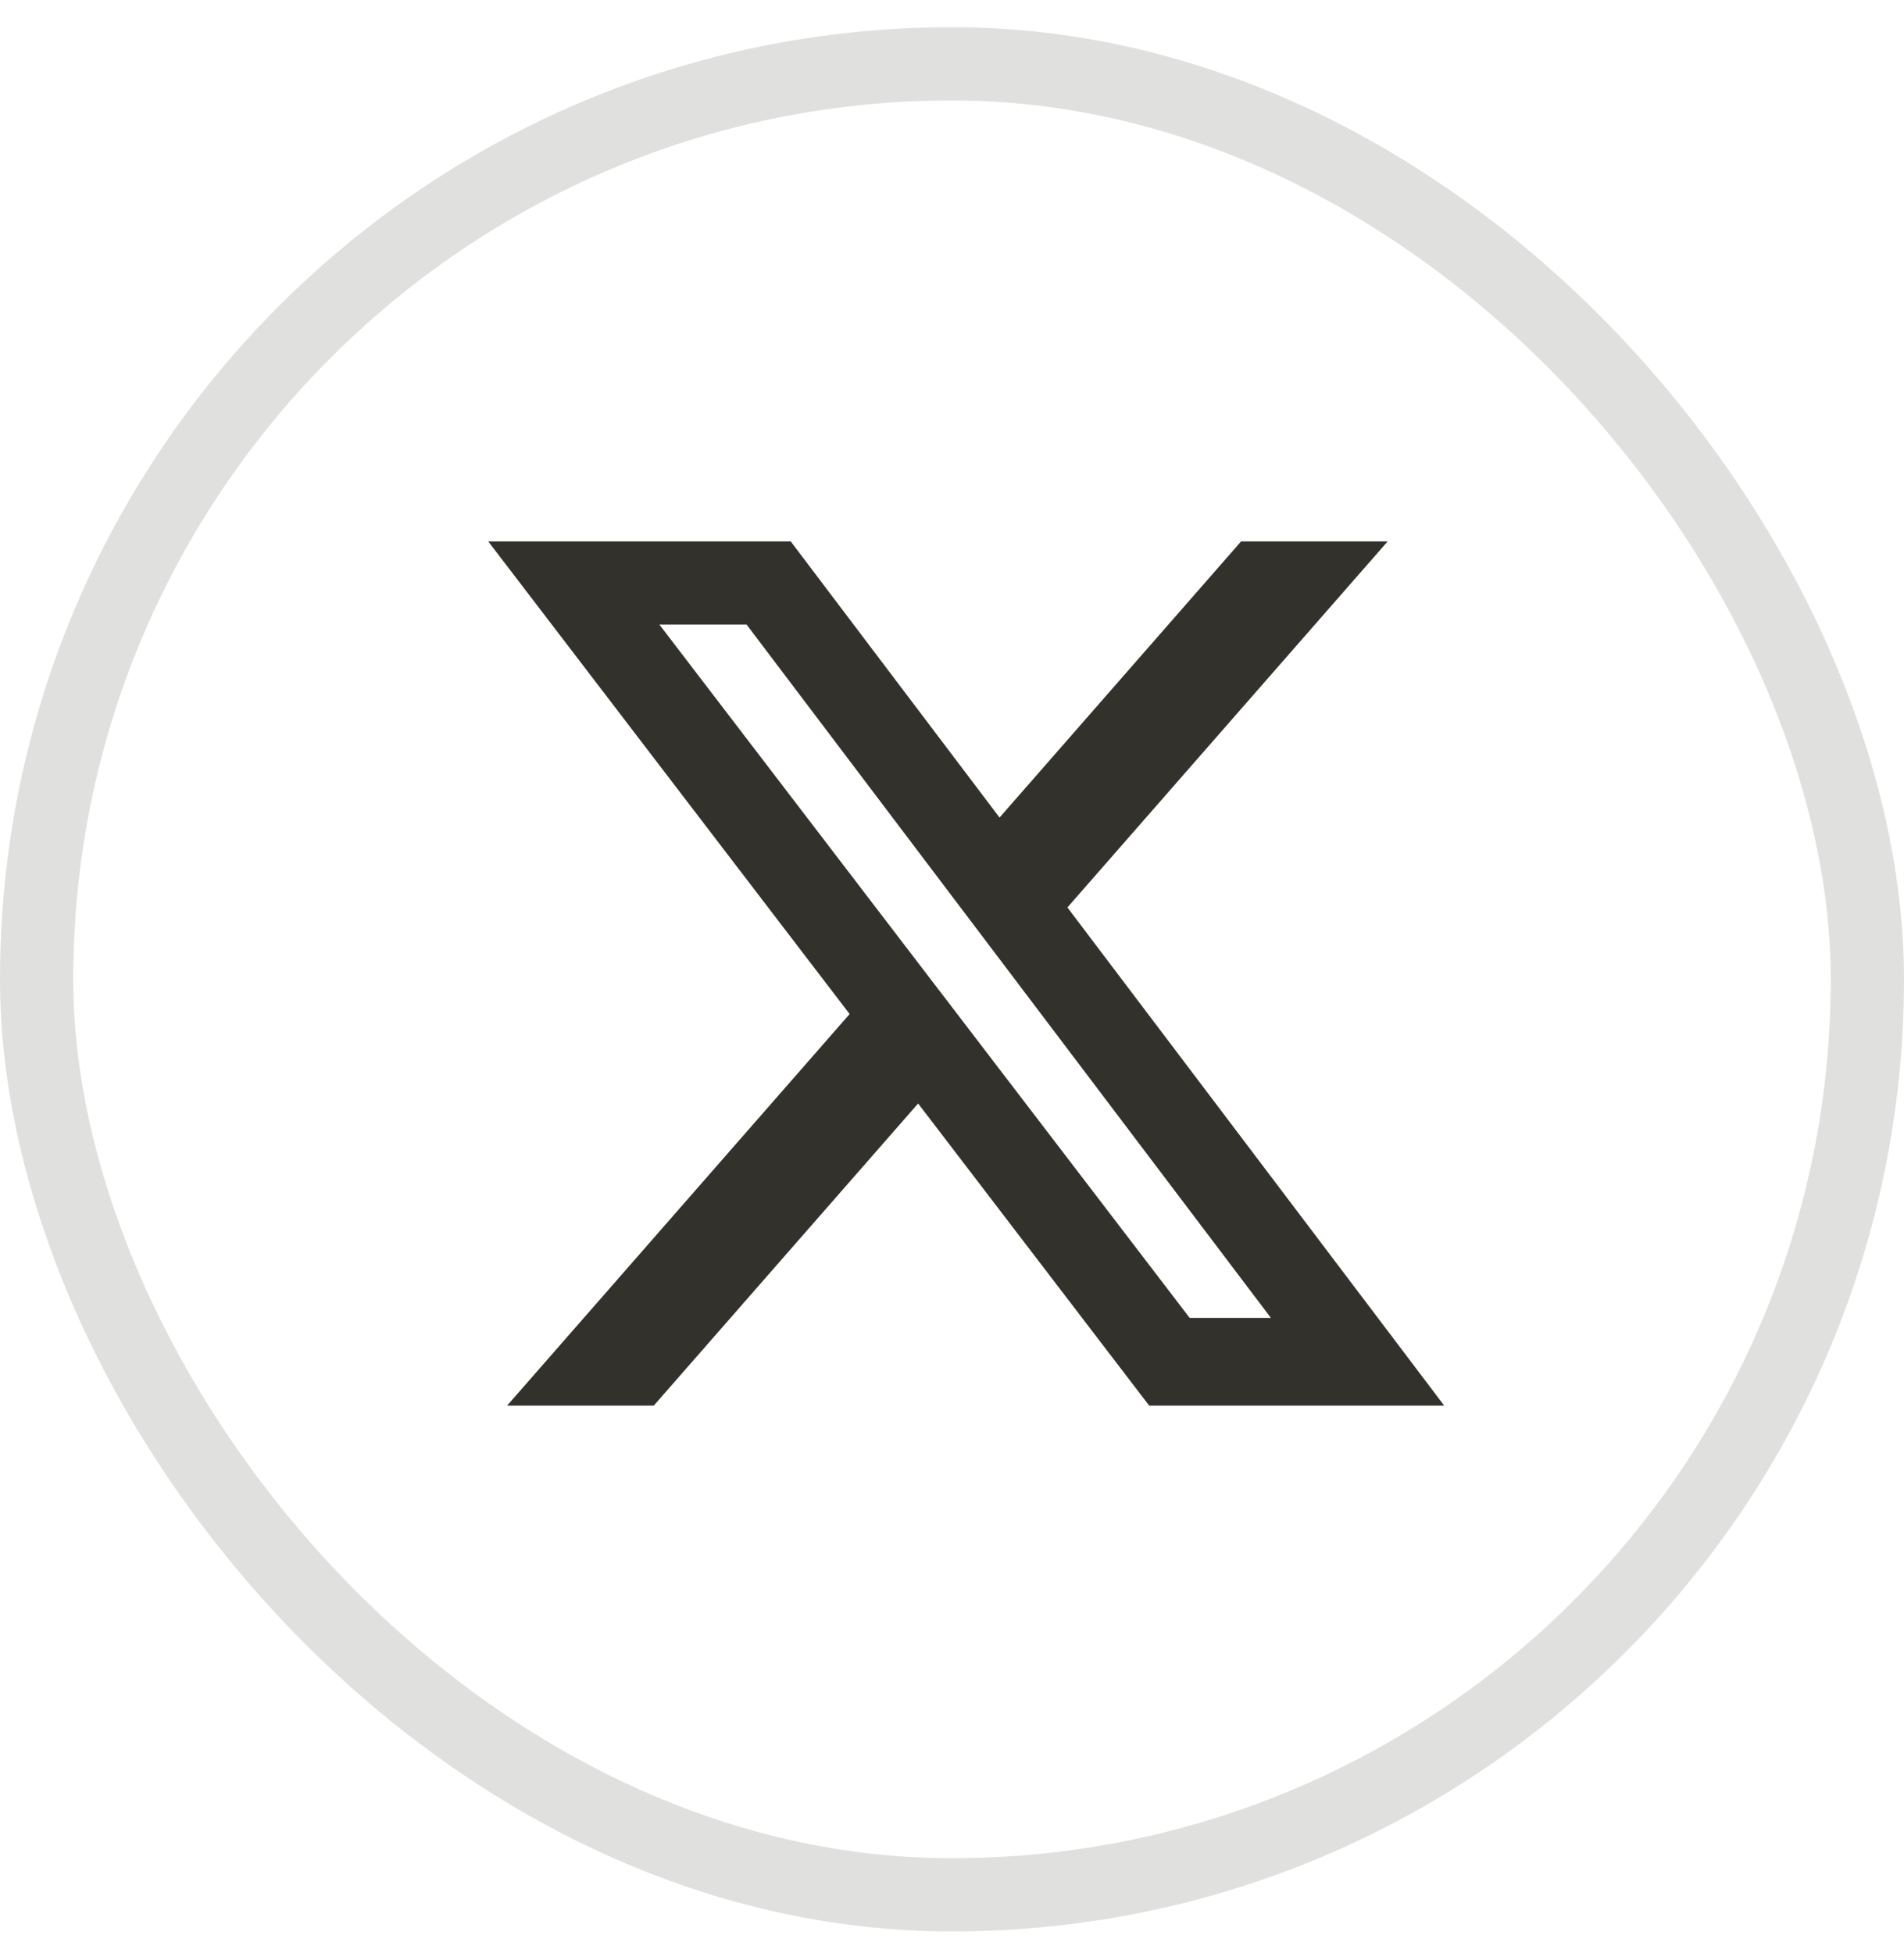 <svg width="39" height="40" viewBox="0 0 39 40" fill="none" xmlns="http://www.w3.org/2000/svg">
<rect opacity="0.15" x="0.75" y="1.307" width="37.5" height="37.5" rx="18.75" stroke="#33312C" stroke-width="1.5"/>
<path d="M25.422 11.088H28.424L21.864 18.585L29.582 28.788H23.539L18.806 22.6L13.391 28.788H10.387L17.403 20.768L10 11.088H16.196L20.474 16.744L25.422 11.088ZM24.368 26.991H26.032L15.292 12.791H13.506L24.368 26.991Z" fill="#33312C"/>
</svg>
